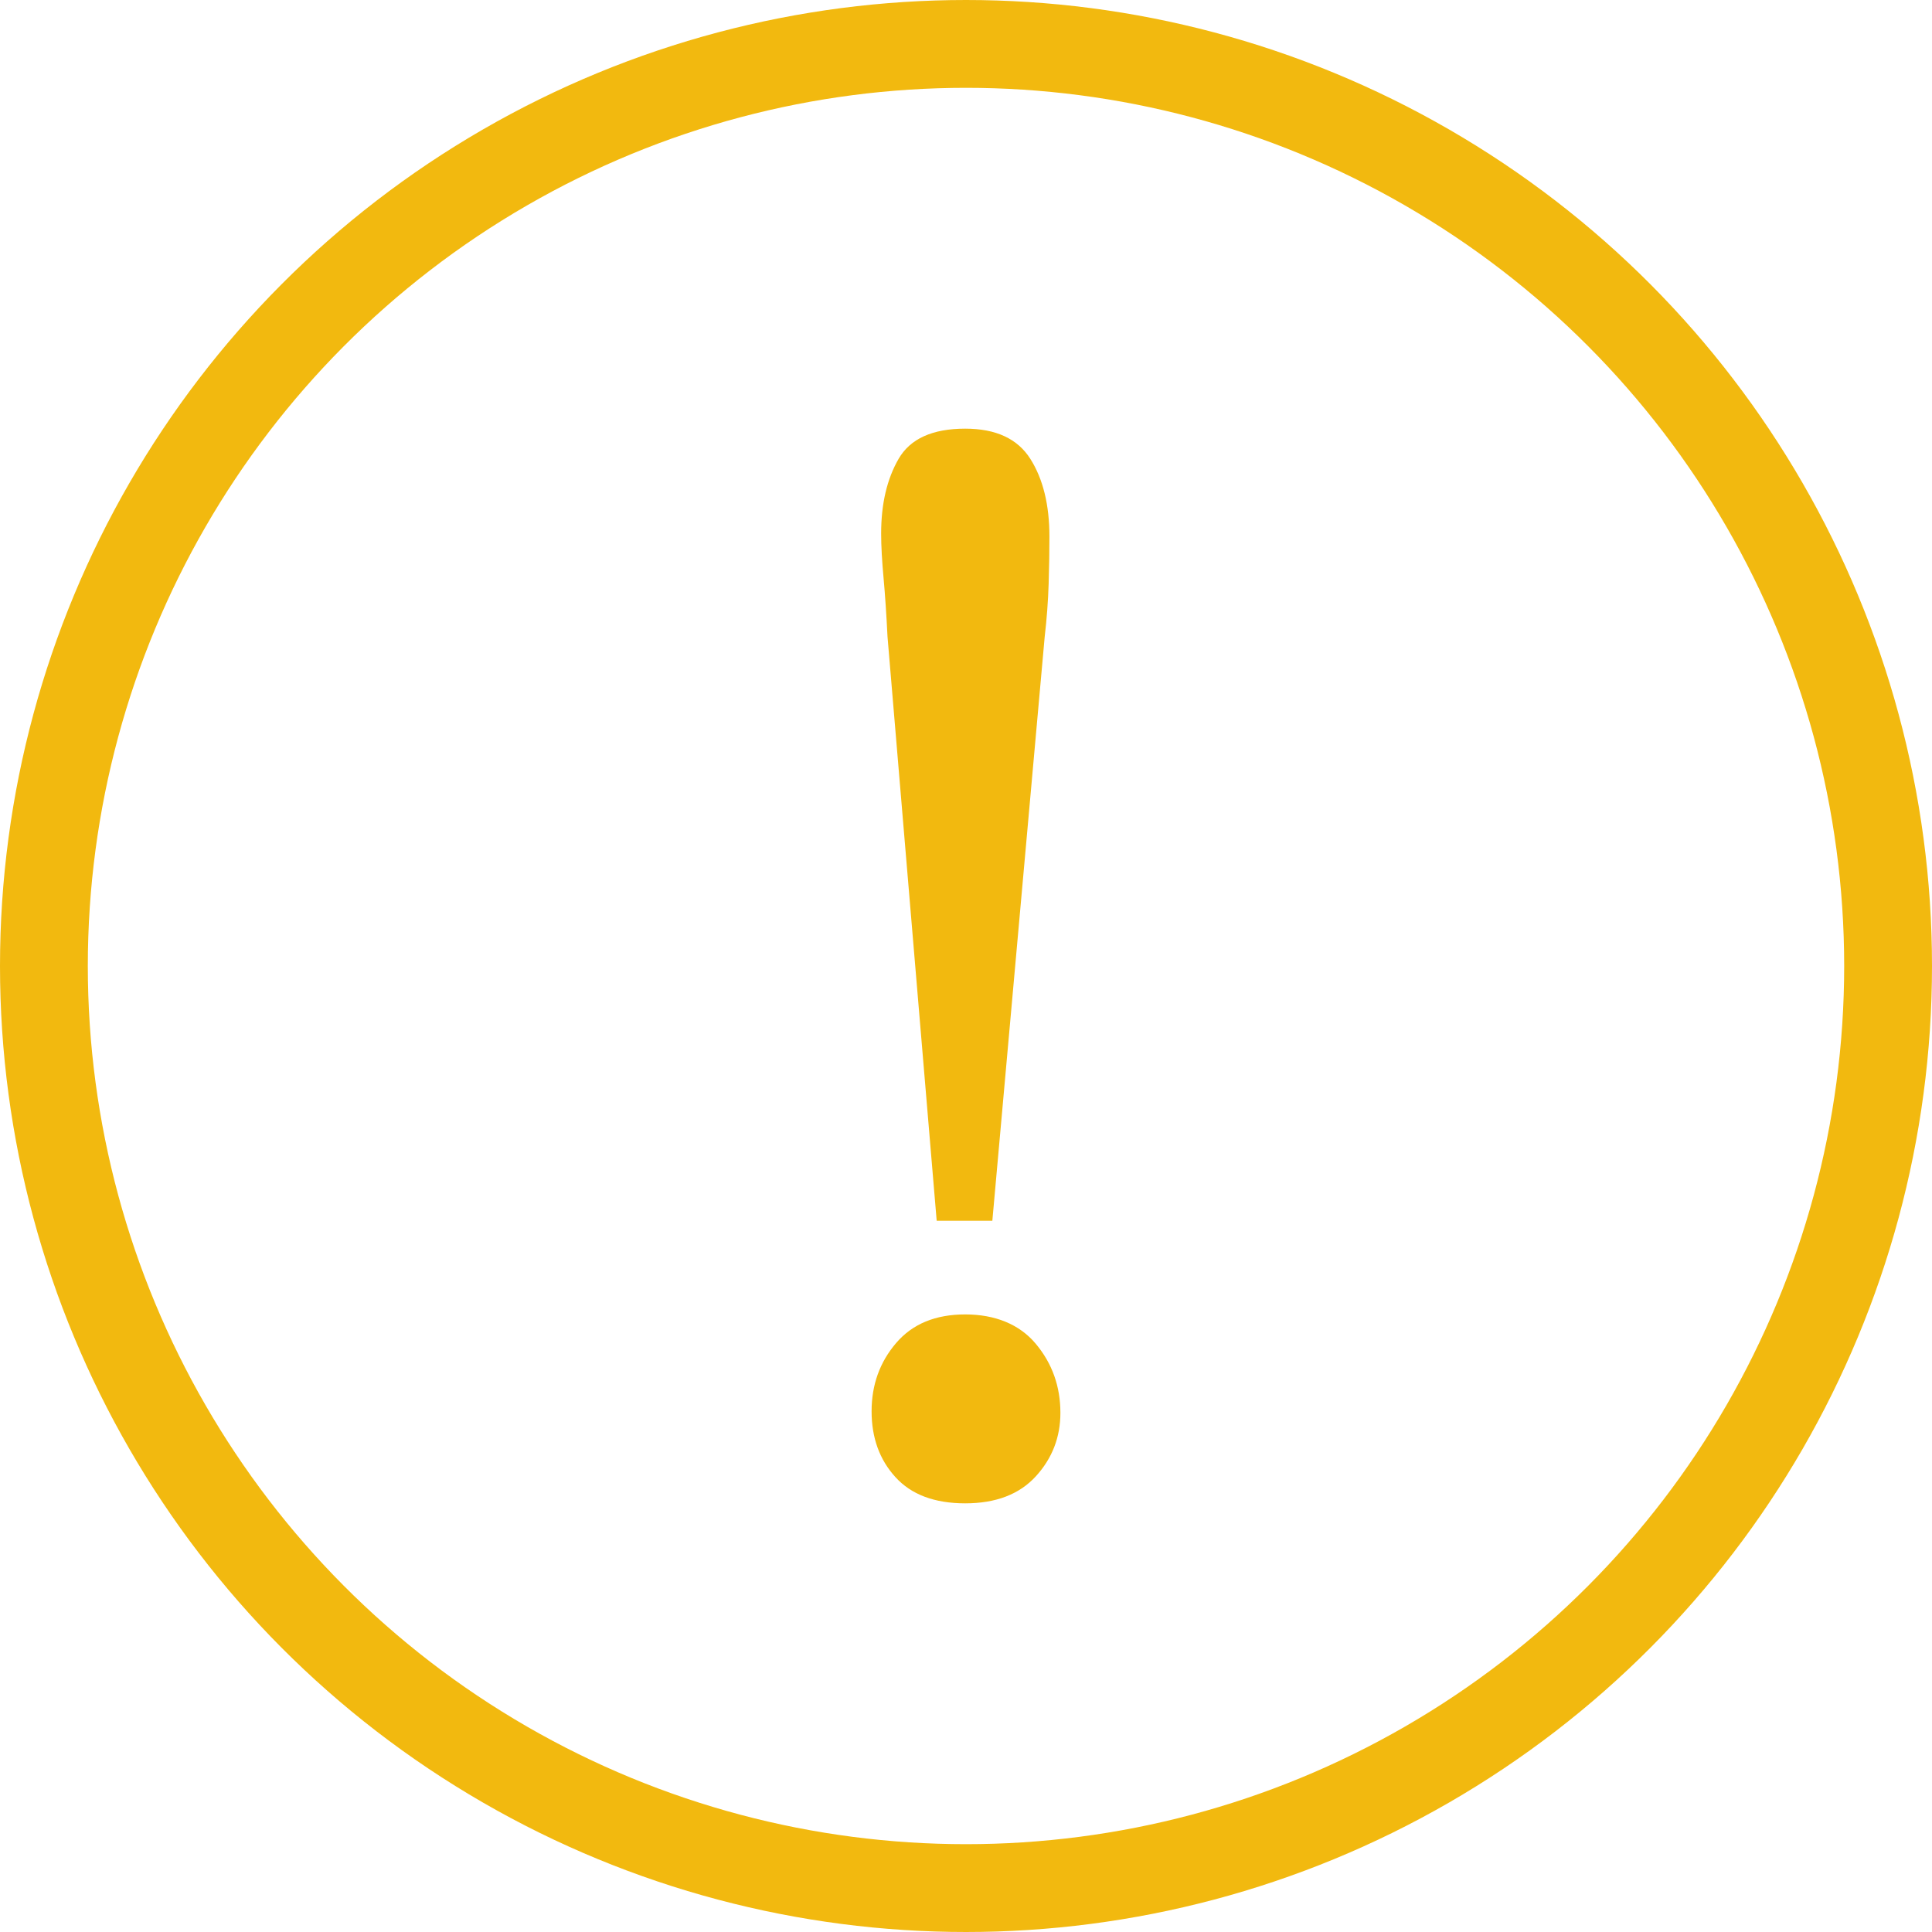<?xml version="1.0" encoding="UTF-8"?>
<svg id="Layer_1" data-name="Layer 1" xmlns="http://www.w3.org/2000/svg" viewBox="0 0 176 176">
  <defs>
    <style>
      .cls-1 {
        fill: none;
        stroke: #f2b90f;
        stroke-miterlimit: 10;
        stroke-width: 8px;
      }

      .cls-2 {
        fill: #f2b90f;
        stroke-width: 0px;
      }
    </style>
  </defs>
  <circle class="cls-1" cx="88" cy="88" r="84"/>
  <path class="cls-2" d="m87.93,136.95c-2.8,0-4.92-.8-6.36-2.39-1.45-1.59-2.17-3.59-2.17-6s.75-4.48,2.24-6.22c1.49-1.74,3.59-2.6,6.29-2.6s4.94.89,6.43,2.68c1.49,1.78,2.24,3.88,2.24,6.29,0,2.22-.75,4.15-2.24,5.78-1.5,1.64-3.64,2.46-6.43,2.46Zm2.46-25.74h-5.06l-4.48-53.21c-.1-2.02-.22-3.81-.36-5.35-.14-1.54-.22-2.89-.22-4.05,0-2.7.53-4.96,1.59-6.8,1.06-1.83,3.08-2.75,6.07-2.75,2.8,0,4.77.92,5.93,2.75,1.16,1.83,1.74,4.19,1.74,7.09,0,1.25-.02,2.68-.07,4.27-.05,1.59-.17,3.21-.36,4.84l-4.77,53.21Z"/>
</svg>